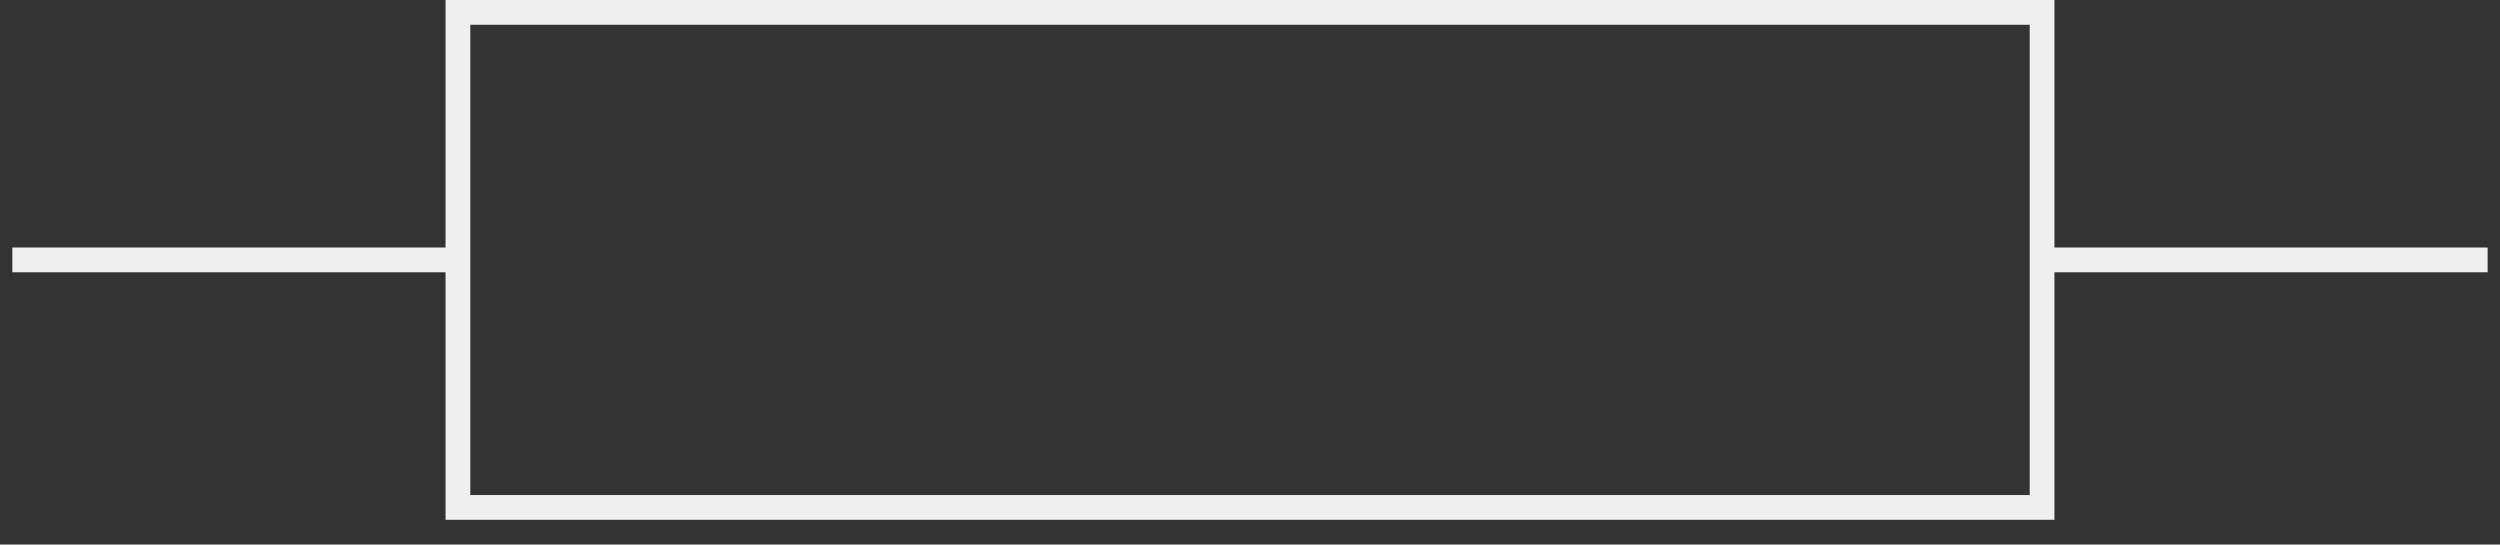 <?xml version="1.0" encoding="UTF-8"?>
<!-- Do not edit this file with editors other than diagrams.net -->
<!DOCTYPE svg PUBLIC "-//W3C//DTD SVG 1.1//EN" "http://www.w3.org/Graphics/SVG/1.1/DTD/svg11.dtd">
<svg xmlns="http://www.w3.org/2000/svg" xmlns:xlink="http://www.w3.org/1999/xlink" version="1.1" width="101px"
    height="22px" viewBox="-0.5 -0.5 101 22"
    content="
    &lt;mxfile 
        host=&quot;Electron&quot; 
        modified=&quot;2023-10-01T17:55:34.474Z&quot; 
        agent=&quot;5.0 (
                Windows NT 10.0; 
                Win64; x64) 
            AppleWebKit/537.36 (KHTML, like Gecko) 
            draw.io/20.3.0 
            Chrome/104.0.511.114 
            Electron/20.1.3 
            Safari/537.36&quot;
        version=&quot;20.3.0&quot; 
        etag=&quot;v3eAFV23eEua132-BZSF&quot; 
        type=&quot;device&quot;
        &gt;
        &lt;diagram 
            id=&quot;hTdRcV7gd0KjtbW_dXZP&quot;
            &gt;
            jZPBbsIwDIafpldU2sHYcRS2HTZpEocdp0BMGy2tq8RA2dPPWd3SMiHt1OTzH8ex/0ZpVjbPTtXFG2qwURLrJkpXUZJM57M5fwI5C4nvFi3JndHCLmBjvqGFicCD0eBHOkK0ZOox3GFVwY5GTDmHp7Fsj3Z8aa1y+AM2O2X/0g+jqRA6nT9cAi9g8kKuXiT3baBUnThugS+UxtMApesozRwitauyycCG5nVtac893Yj2hTmo6D8HpKFHZQ/yNqmLzt1jazQVgVsfOWXo2zRKl0dwZLgfr2oL9h29IYMVx7ZIhCUL+nfFvNHKF6Blo6zJg3QHISuDgkp7lfZRNIR1m6sOtZRNHuw0AcszdUE3ceCNJ3S+X32GPKzThvNnaJGvWFVYcYLl3lh7hTw5/IIOatirg+XGLaUtXA80N1s77QfGTgcsgdyZJXJgNhNPi8nTubj+NLBMLD4oBm7pvKHEpXmf+jJIXsgsu+3FM7+xwZ+Xrn8A
            &lt;/diagram&gt;
        &lt;/mxfile&gt;"
    style="background-color: rgb(42, 42, 42);">
    <rect x="-0.5" y="-0.5" width="101" height="22" fill="#333333" stroke="none"/>
    <defs />
    <g>
        <rect x="0" y="0" width="100" height="20" fill="none" stroke="none" pointer-events="all" />
        <rect x="18" y="0" width="64" height="20" fill="none" stroke="rgb(240, 240, 240)" pointer-events="all" />
        <path d="M 0 10 L 18 10 M 82 10 L 100 10" fill="none" stroke="rgb(240, 240, 240)" stroke-miterlimit="10"
            pointer-events="all" />
    </g>
</svg>

